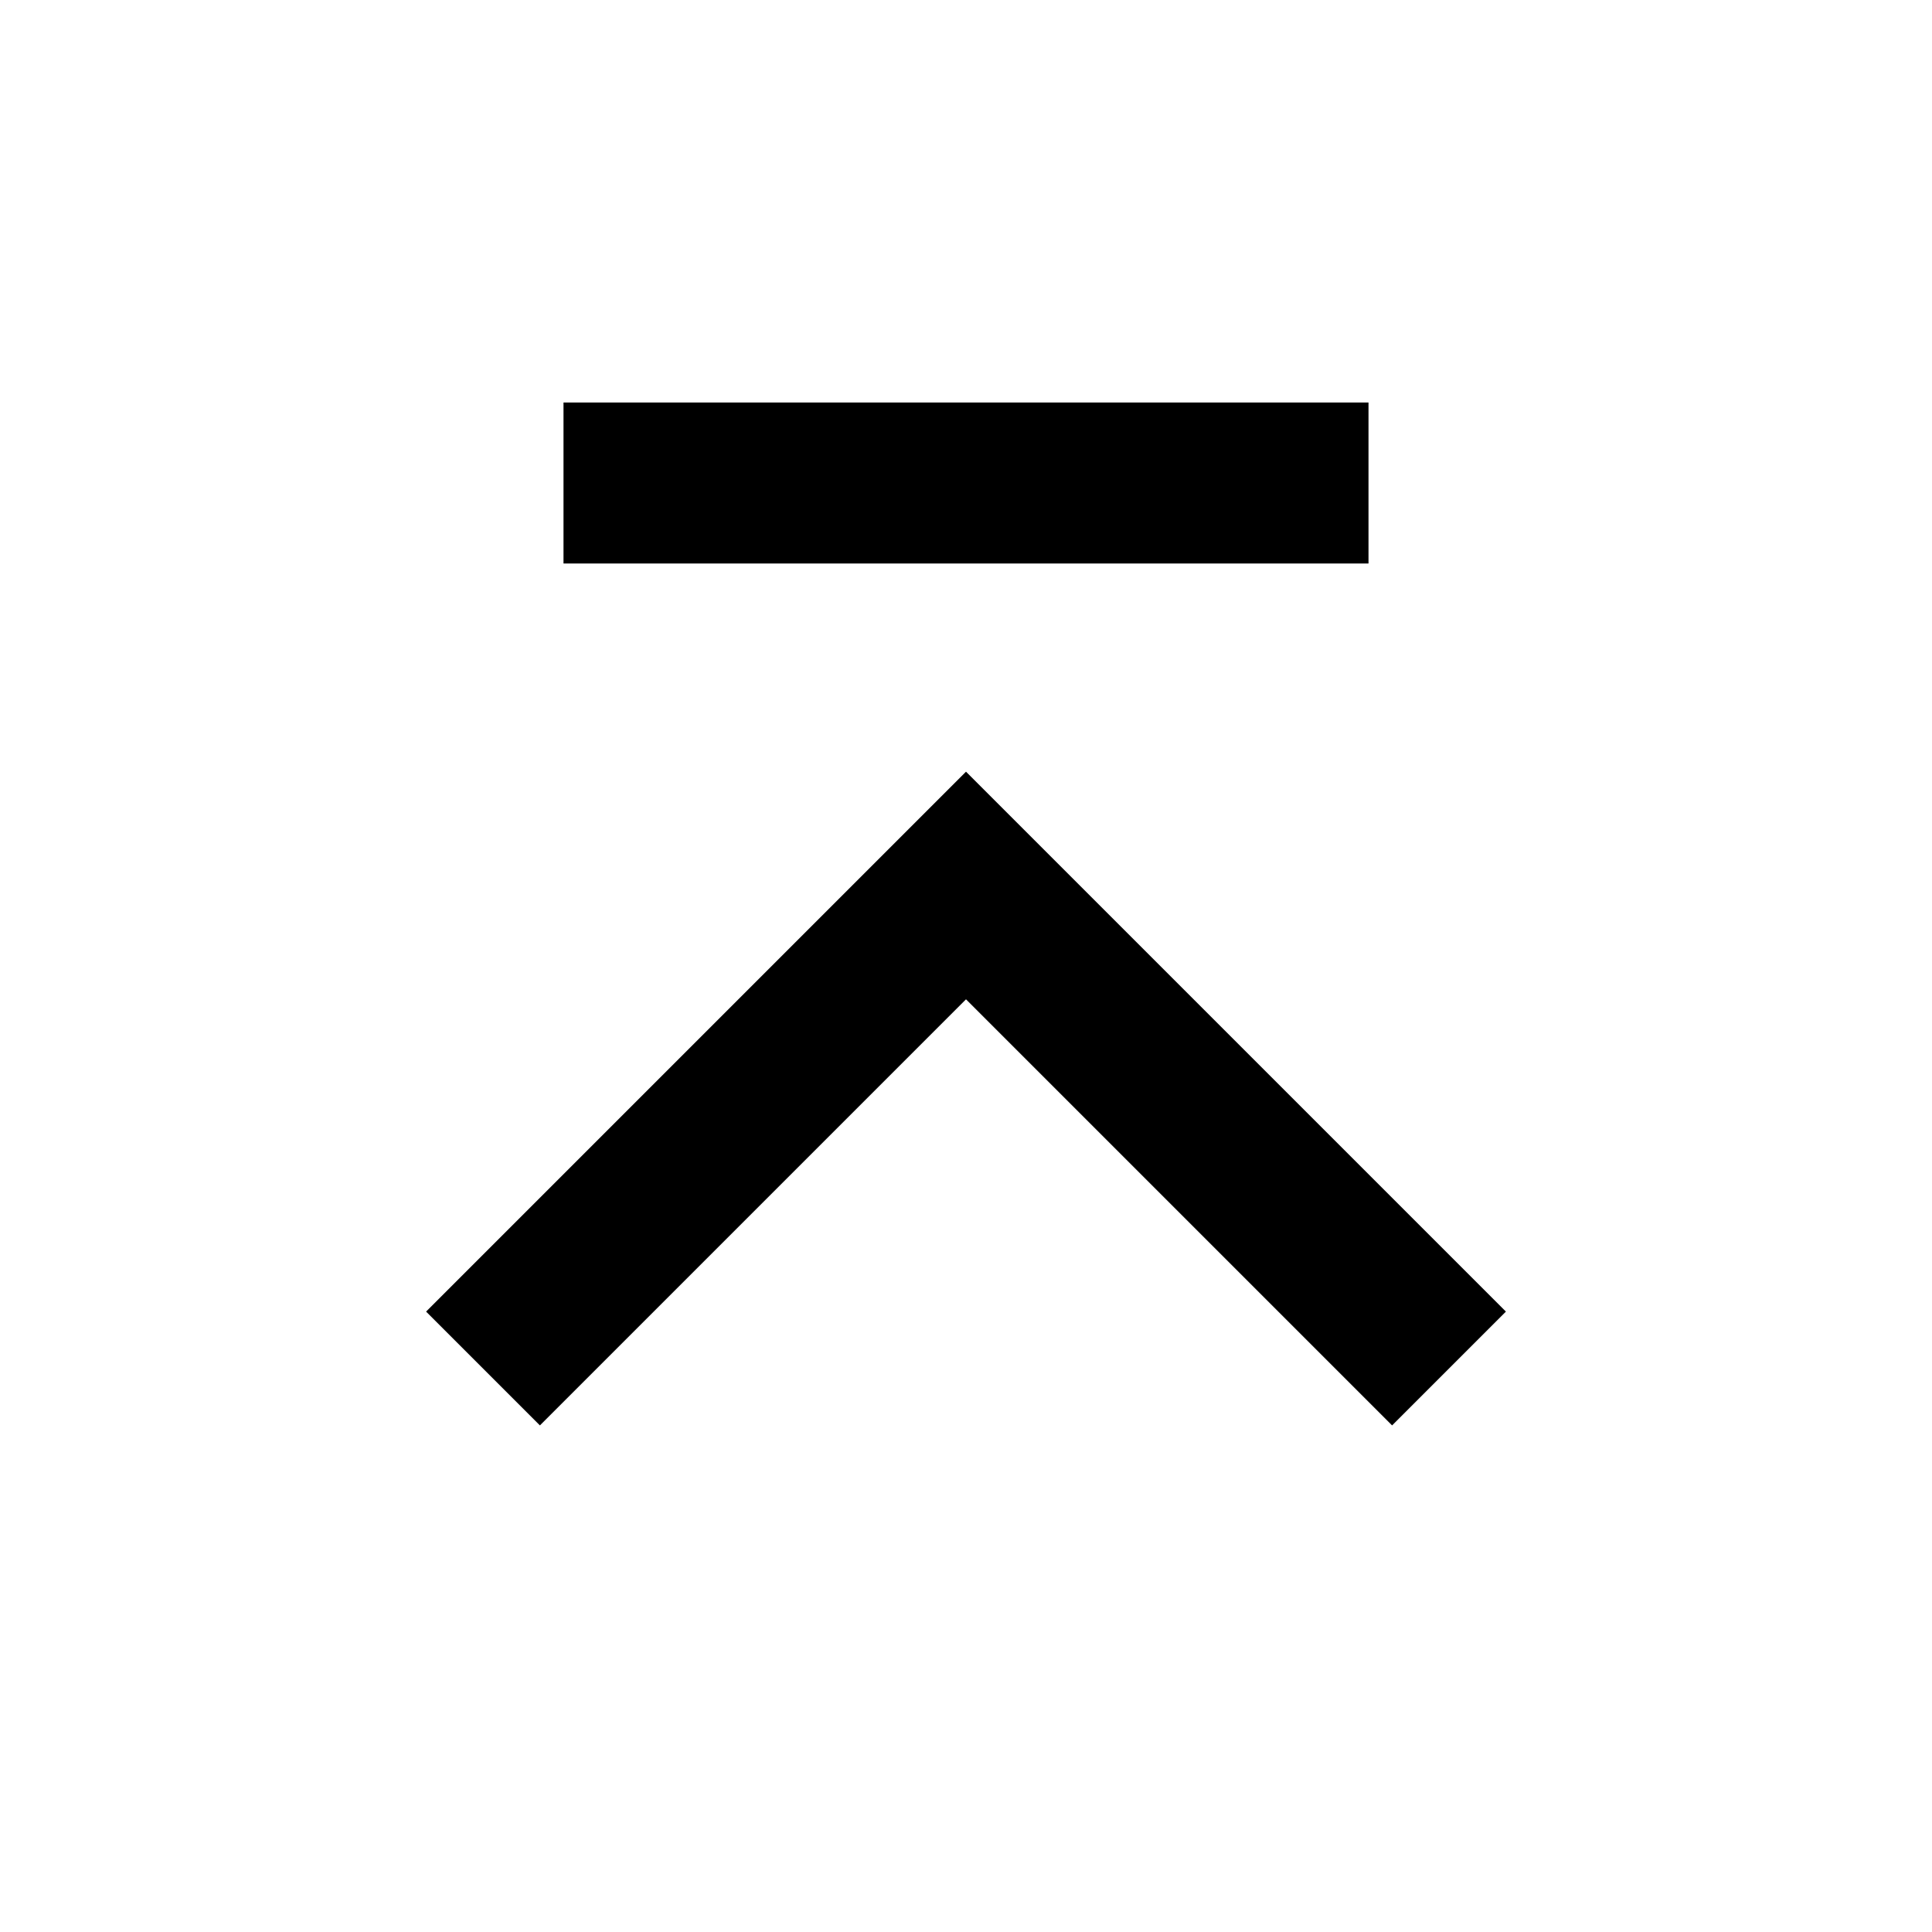 <svg width="24" height="24" viewBox="0 0 24 24" fill="none" xmlns="http://www.w3.org/2000/svg">
  <path d="M12 11L12.707 10.293L12 9.586L11.293 10.293L12 11ZM18.707 16.293L12.707 10.293L11.293 11.707L17.293 17.707L18.707 16.293ZM11.293 10.293L5.293 16.293L6.707 17.707L12.707 11.707L11.293 10.293Z" fill="currentColor"/>
  <path d="M7 6L17 6" stroke="currentColor" stroke-width="2"/>
</svg>
